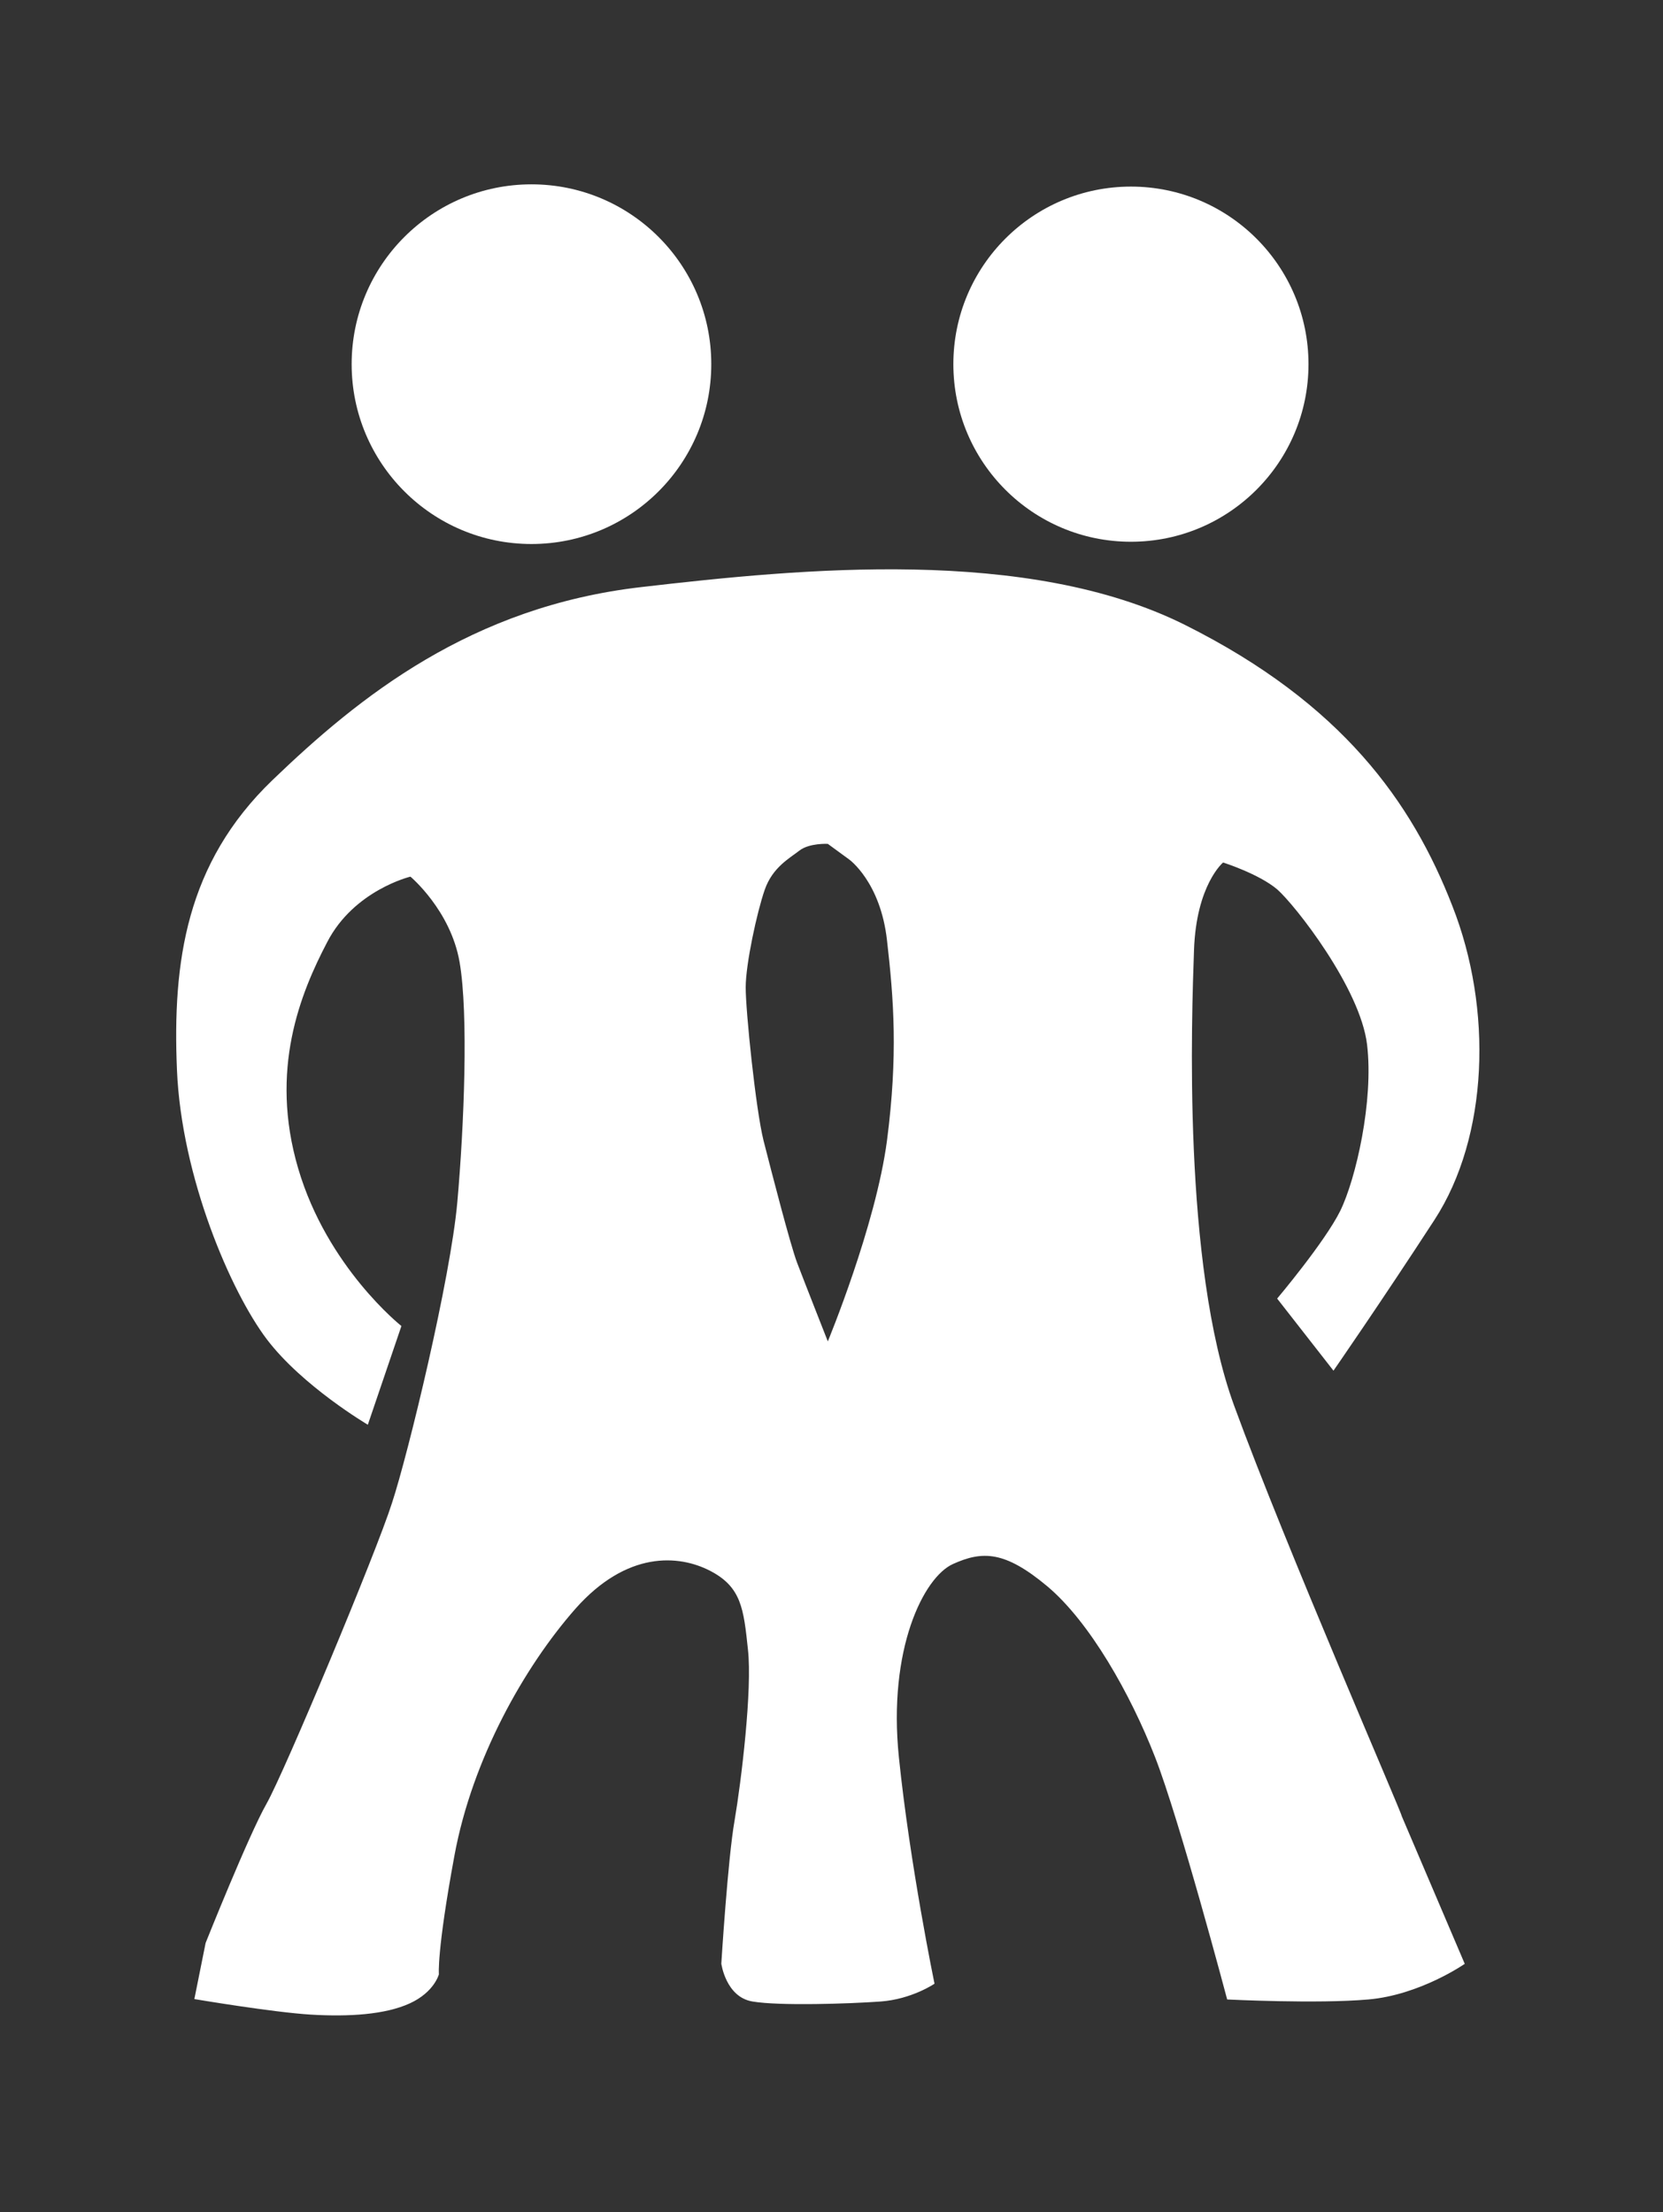 <?xml version="1.0" encoding="utf-8"?>
<!-- Generator: Adobe Illustrator 22.1.0, SVG Export Plug-In . SVG Version: 6.00 Build 0)  -->
<svg version="1.1" id="Layer_1" xmlns="http://www.w3.org/2000/svg" xmlns:xlink="http://www.w3.org/1999/xlink" x="0px" y="0px"
	 viewBox="0 0 812 1080" style="enable-background:new 0 0 812 1080;" xml:space="preserve">
<rect x="0" y="0" width="812" height="1080" fill="#333333" stroke="none"/>
<style type="text/css">
	.st0{fill:#FFFFFF;}
</style>
<g id="MTC_Human">
	<g id="XMLID_1_">
		<circle id="XMLID_9_" class="st0" cx="259.5" cy="177.8" r="87.8"/>
		<circle id="XMLID_7_" class="st0" cx="552.2" cy="177.8" r="86.7"/>
		<path id="XMLID_2_" class="st0" d="M602.6,686.3c-25.3-69.2-20.7-190.5-19.6-222.4c1.1-31.9,14.2-42.8,14.2-42.8
			s17.4,5.5,26.4,13.1c8.7,7.6,40.6,48.2,43.9,75.8c3.3,27.5-5.5,65.7-13.1,81.2c-7.6,15.3-30.8,42.8-30.8,42.8l27.5,35.2
			c0,0,22.9-33,49.3-73.6c26.4-40.6,28.6-103,8.7-153.4c-19.6-50.4-53.7-98.7-130.5-137.1c-76.9-38.4-187.5-27.5-265.2-18.5
			c-83.4,9.5-138.2,53.7-180.4,94.3s-48.8,88.8-46.6,141.4s26.4,108.5,43.9,131.6c17.4,22.9,49.3,41.7,49.3,41.7l16.4-48.2
			c0,0-36.2-28.6-50.4-76.9c-14.2-48.2,1.1-85.6,14.2-110.6c13.1-25.3,40.6-31.9,40.6-31.9s19.6,16.4,24,41.7
			c4.4,25.3,2.2,80.1-1.1,117.2c-3.3,37.3-24,122.9-31.9,146.9c-7.6,24-52.6,131.6-61.3,146.9c-8.7,15.3-29.7,67.9-29.7,67.9
			L94.9,976c0,0,38.4,6.5,57,7.6c18.5,1.1,36.2,0,48.2-5.5c12-5.5,14.2-14.2,14.2-14.2s-1.1-10.9,7.6-58
			c8.7-47.1,34.1-92.1,59.1-120.5c25.1-28.3,50.4-26.4,65.7-18.5s16.4,18.5,18.5,38.4c2.2,19.6-3.3,64.6-6.5,83.4
			c-3.3,18.5-6.5,70-6.5,70s2.2,16.4,15.3,18.5c13.1,2.2,47.1,1.1,62.4,0c15.3-1.1,26.4-8.7,26.4-8.7s-12-58-17.4-110.6
			s12-87.8,26.4-94.3c14.4-6.5,25.3-6.5,46.1,10.9c20.7,17.4,40.6,52.6,52.6,83.4c12,30.8,35.2,118.3,35.2,118.3s43.9,2.2,68.9,0
			c25.3-2.2,47.1-17.4,47.1-17.4l-30.8-72.2C684.9,886.1,627.9,755.5,602.6,686.3z M433.1,556.8c-5.5,41.7-28.9,98.1-28.9,98.1
			s-11.7-29.7-15-38.4c-3.3-8.7-12.5-44.4-16.4-59.7c-3.8-15.3-8.7-63-8.7-74.7c0-11.4,5.5-36.8,9.3-47.7
			c3.8-10.9,12-15.3,16.9-19.1c4.9-3.8,13.9-3.3,13.9-3.3l10.4,7.6c0,0,15.3,10.9,18.5,39.5C436.4,487.9,438.5,515.1,433.1,556.8z"
			/>
	</g>
</g>
</svg>
